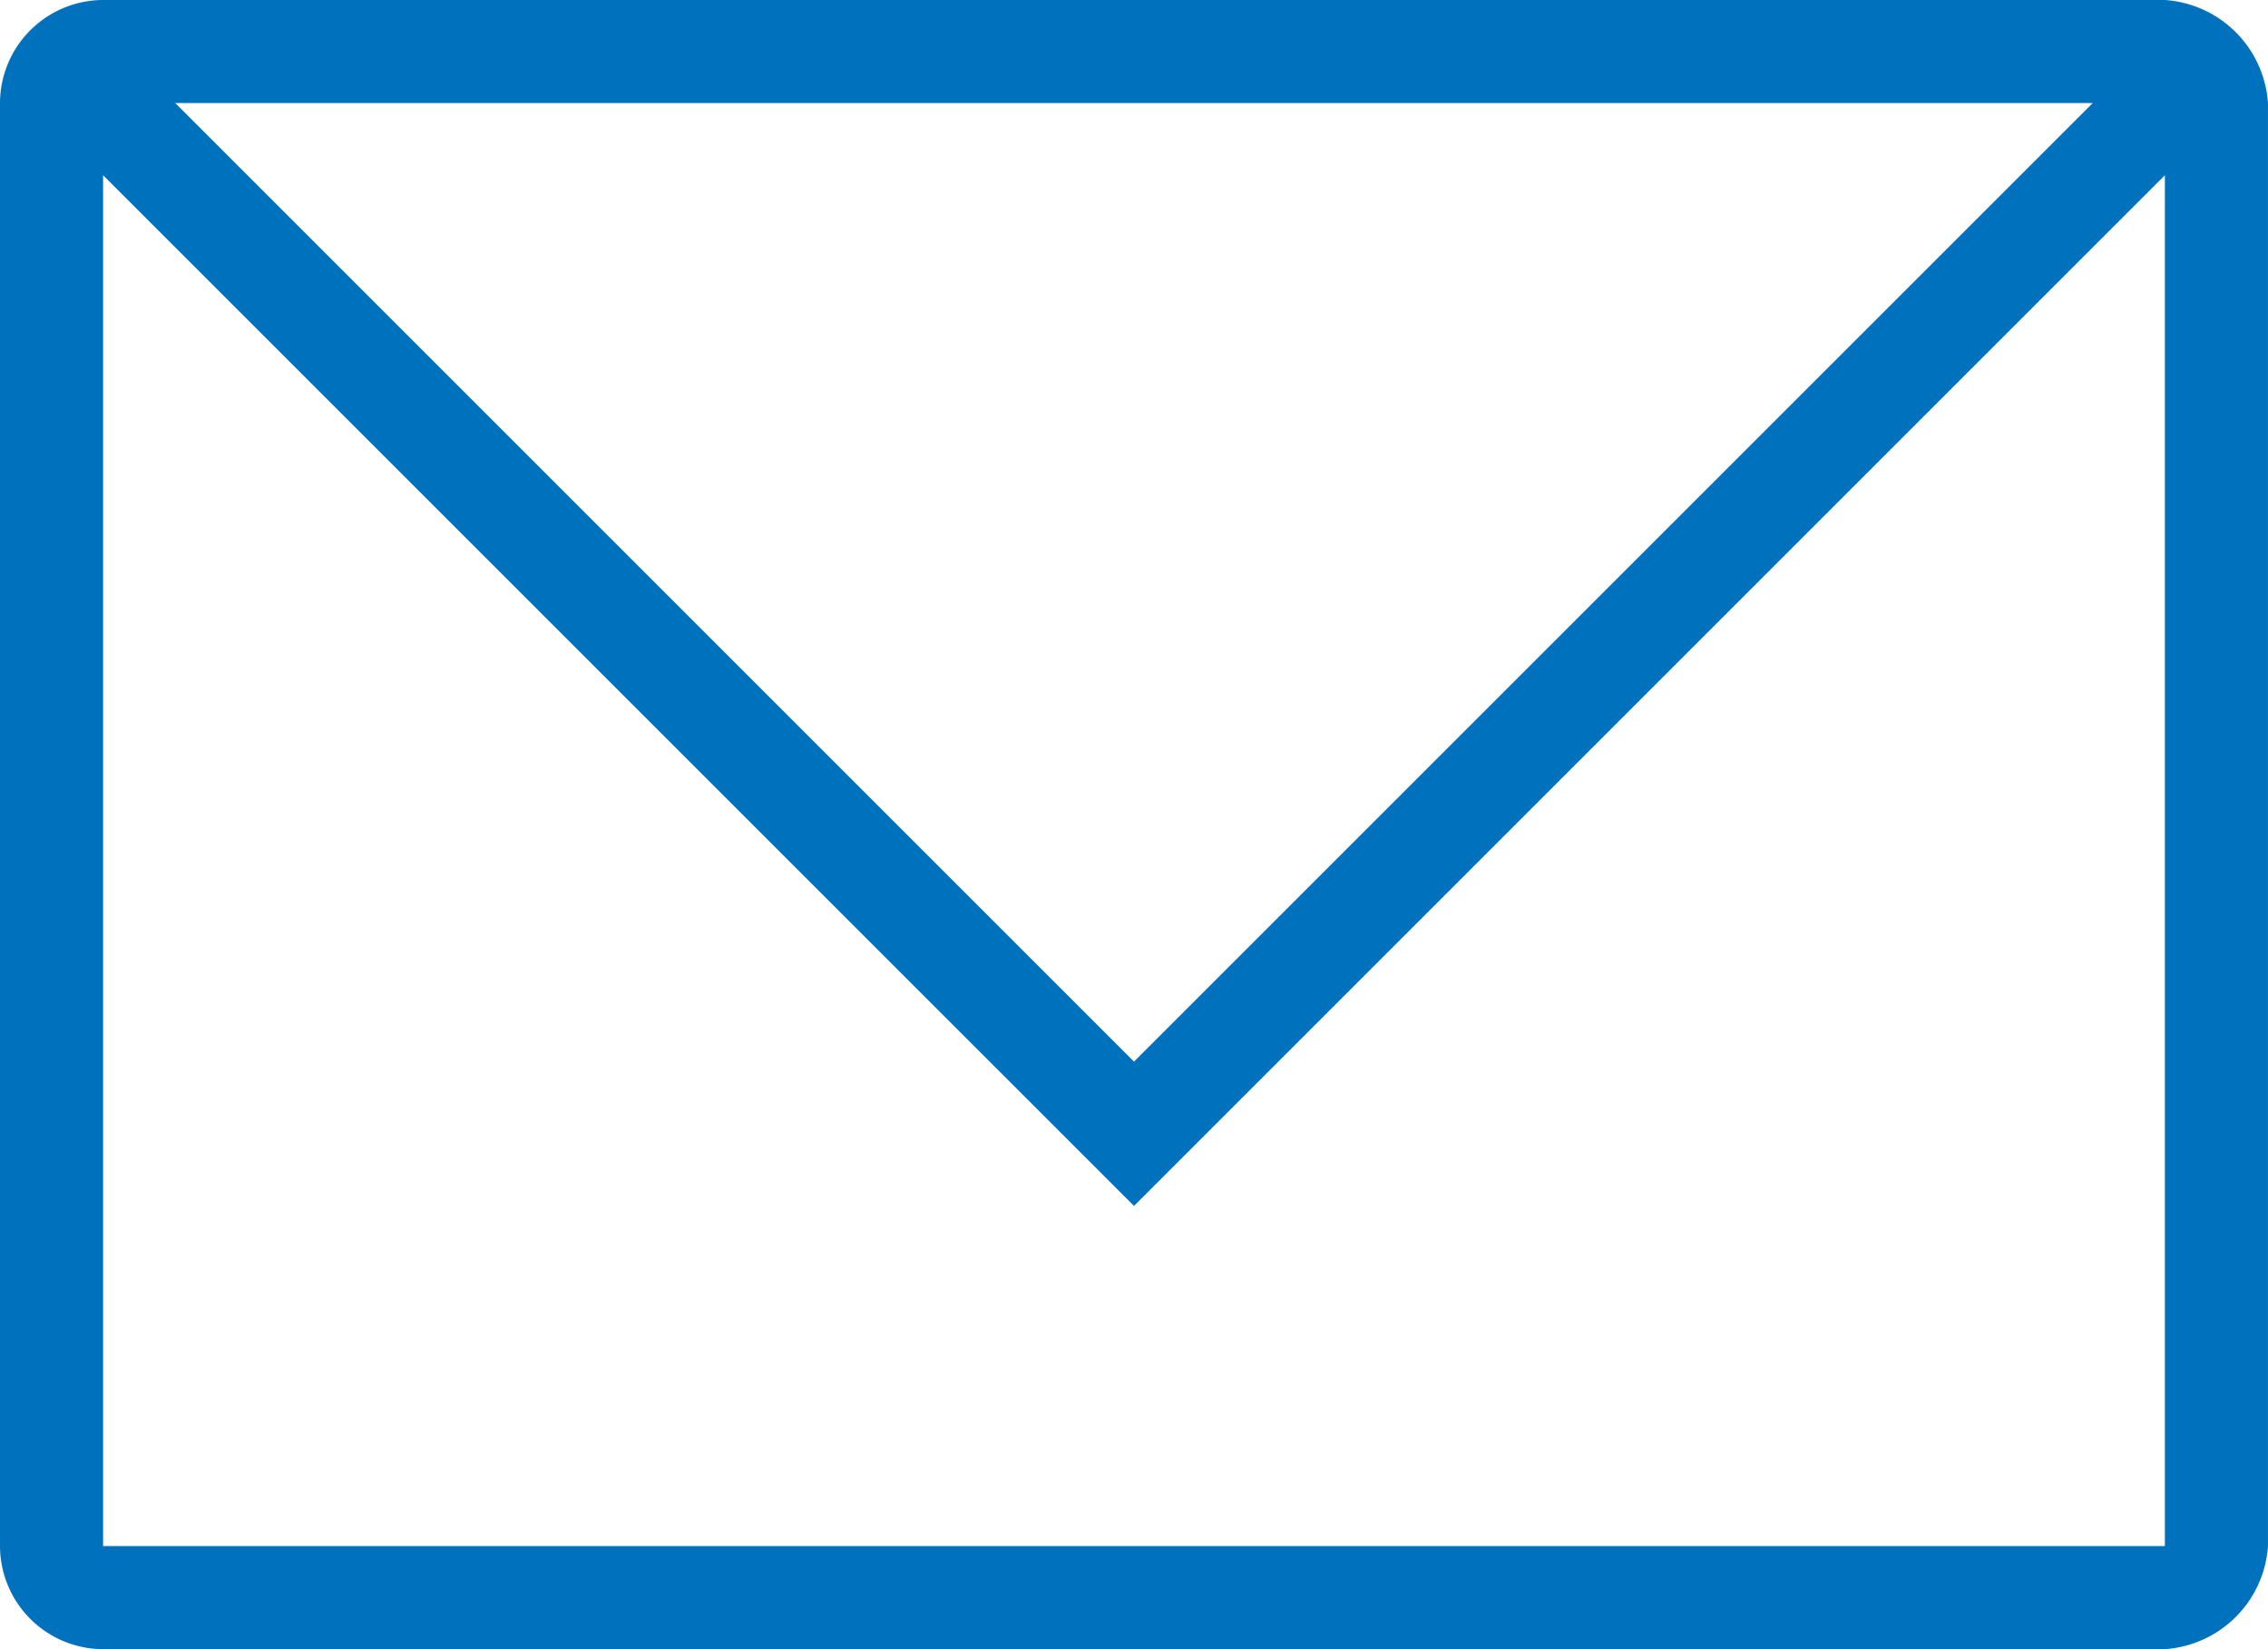<svg xmlns="http://www.w3.org/2000/svg" viewBox="0 0 76.764 55.828"><defs><style>.a{fill:#0071bc;}</style></defs><g transform="translate(0)"><path class="a" d="M3.489,52.339V5.932L38.382,40.824,73.274,5.932V52.339ZM70.832,3.489l-32.45,32.45L5.932,3.489ZM73.274,0H3.489A3.5,3.5,0,0,0,0,3.489v48.85a3.5,3.5,0,0,0,3.489,3.489H73.274a3.752,3.752,0,0,0,3.489-3.489V3.489A3.752,3.752,0,0,0,73.274,0Z" transform="translate(0)"/></g></svg>